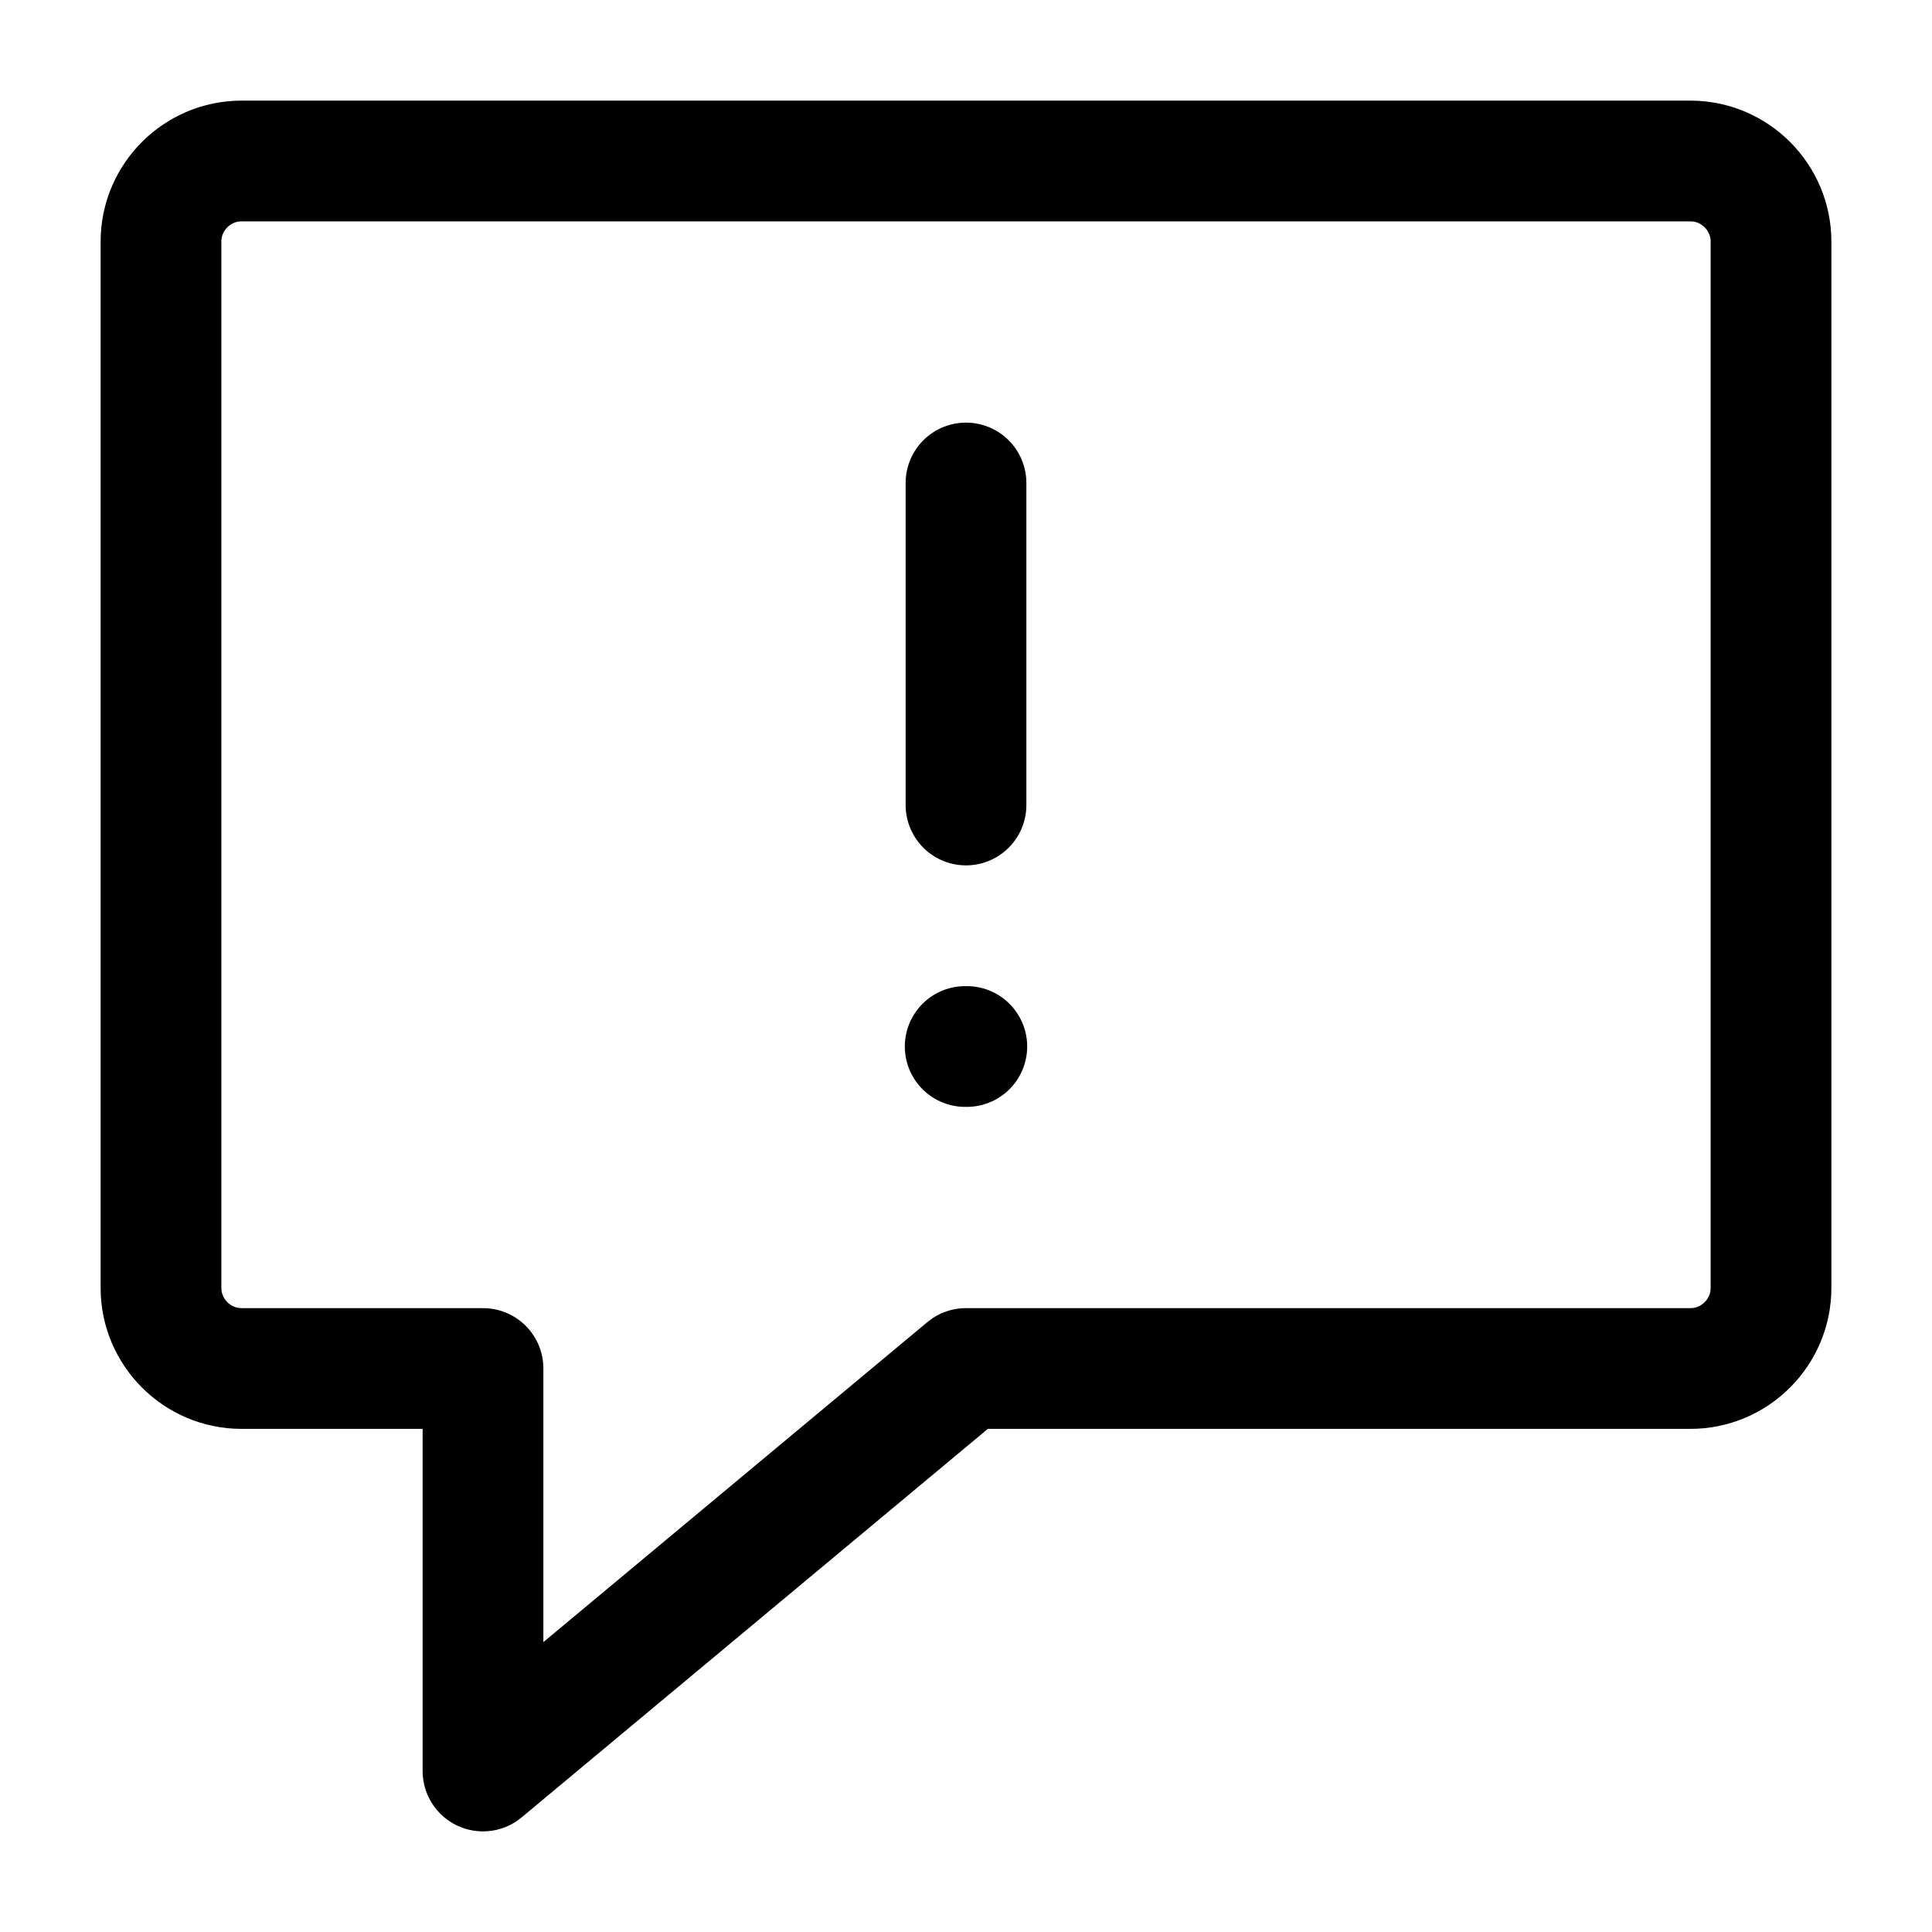 <svg width="24" height="24" viewBox="0 0 24 24" fill="none" xmlns="http://www.w3.org/2000/svg">
<path d="M2 3V16C2 16.55 2.45 17 3 17H6V22L12 17H21C21.55 17 22 16.55 22 16V3C22 2.45 21.55 2 21 2H3C2.45 2 2 2.45 2 3Z" stroke="black" stroke-width="1.5" stroke-miterlimit="10" stroke-linecap="round" stroke-linejoin="round"/>
<path d="M11.99 13H12.01" stroke="black" stroke-width="1.5" stroke-miterlimit="10" stroke-linecap="round" stroke-linejoin="round"/>
<path d="M12 6V10" stroke="black" stroke-width="1.5" stroke-miterlimit="10" stroke-linecap="round" stroke-linejoin="round"/>
</svg>
